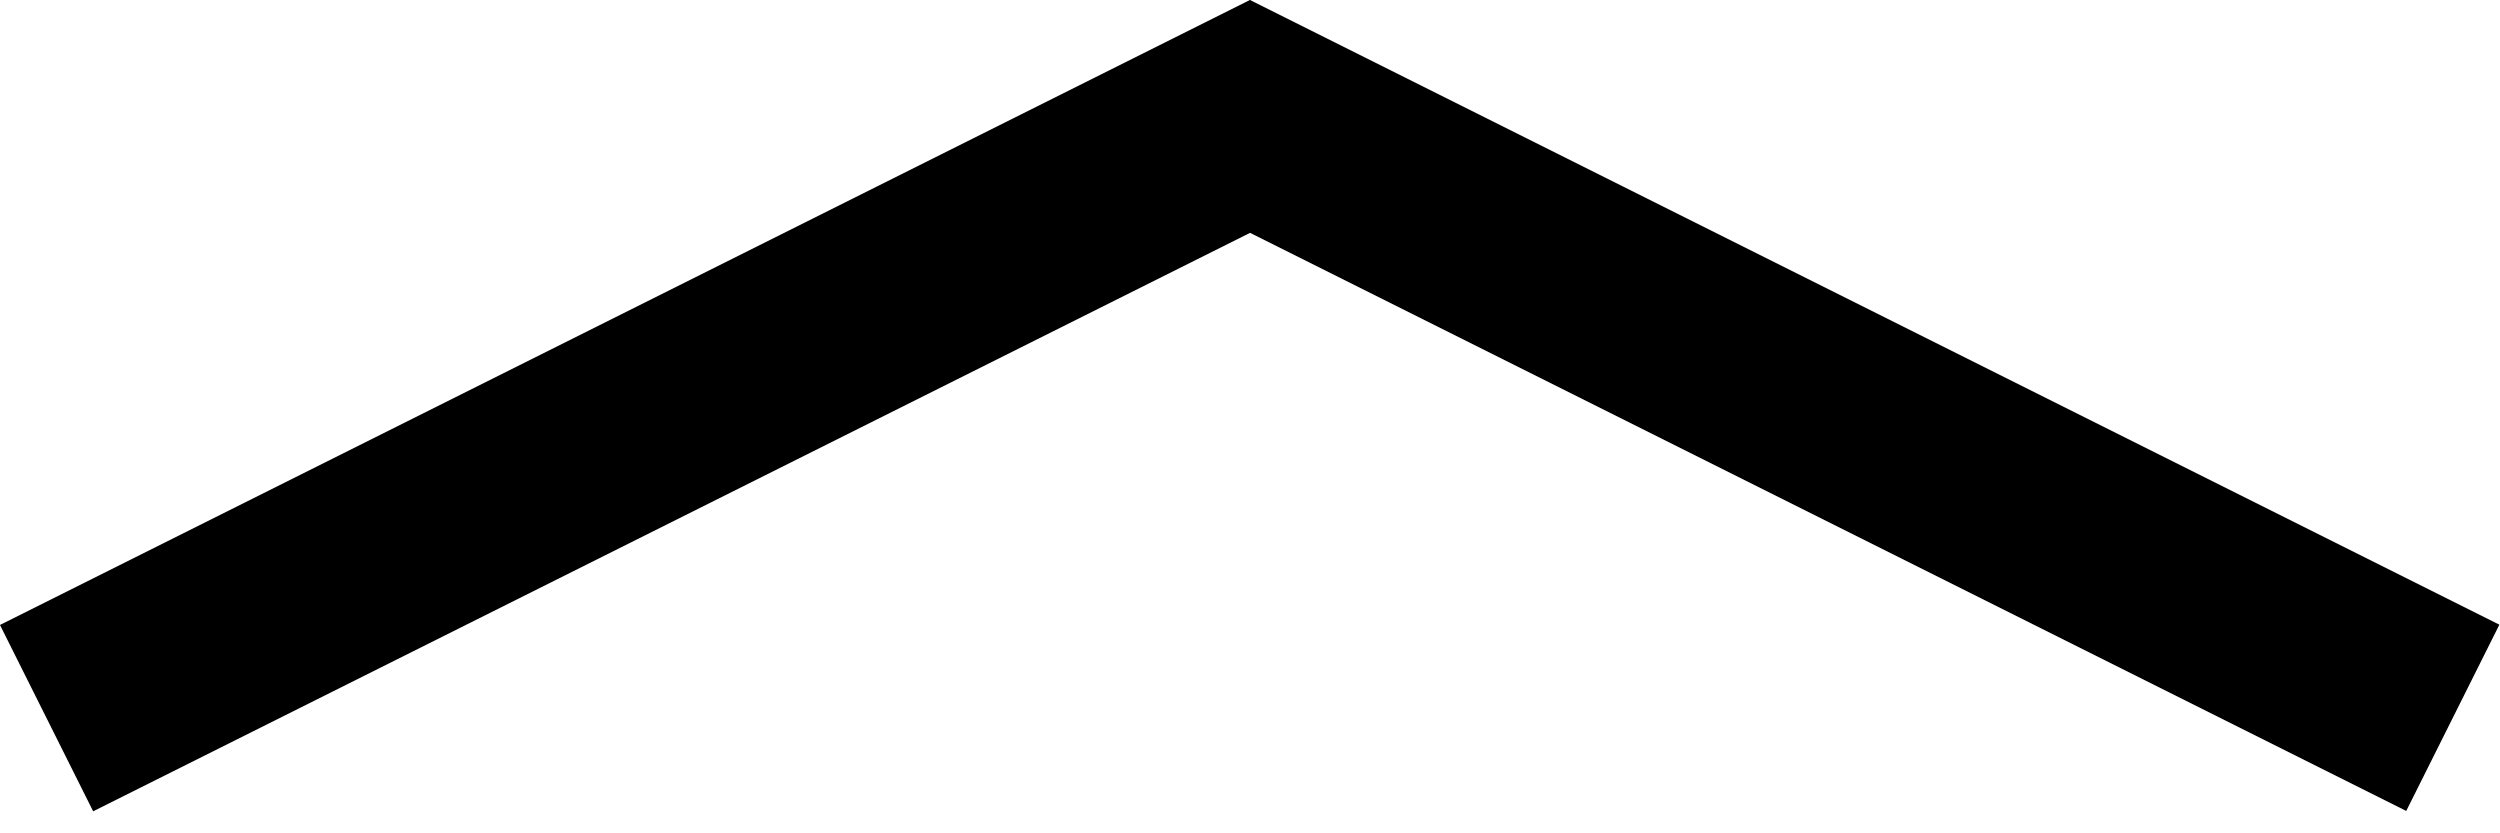 <svg width="24" height="8" viewBox="0 0 24 8" fill="none" xmlns="http://www.w3.org/2000/svg">
<line x1="12.447" y1="0.894" x2="0.447" y2="6.894" stroke="black" stroke-width="2"/>
<line y1="-1" x2="13.416" y2="-1" transform="matrix(0.894 0.447 0.447 -0.894 12 0)" stroke="black" stroke-width="2"/>
</svg>
